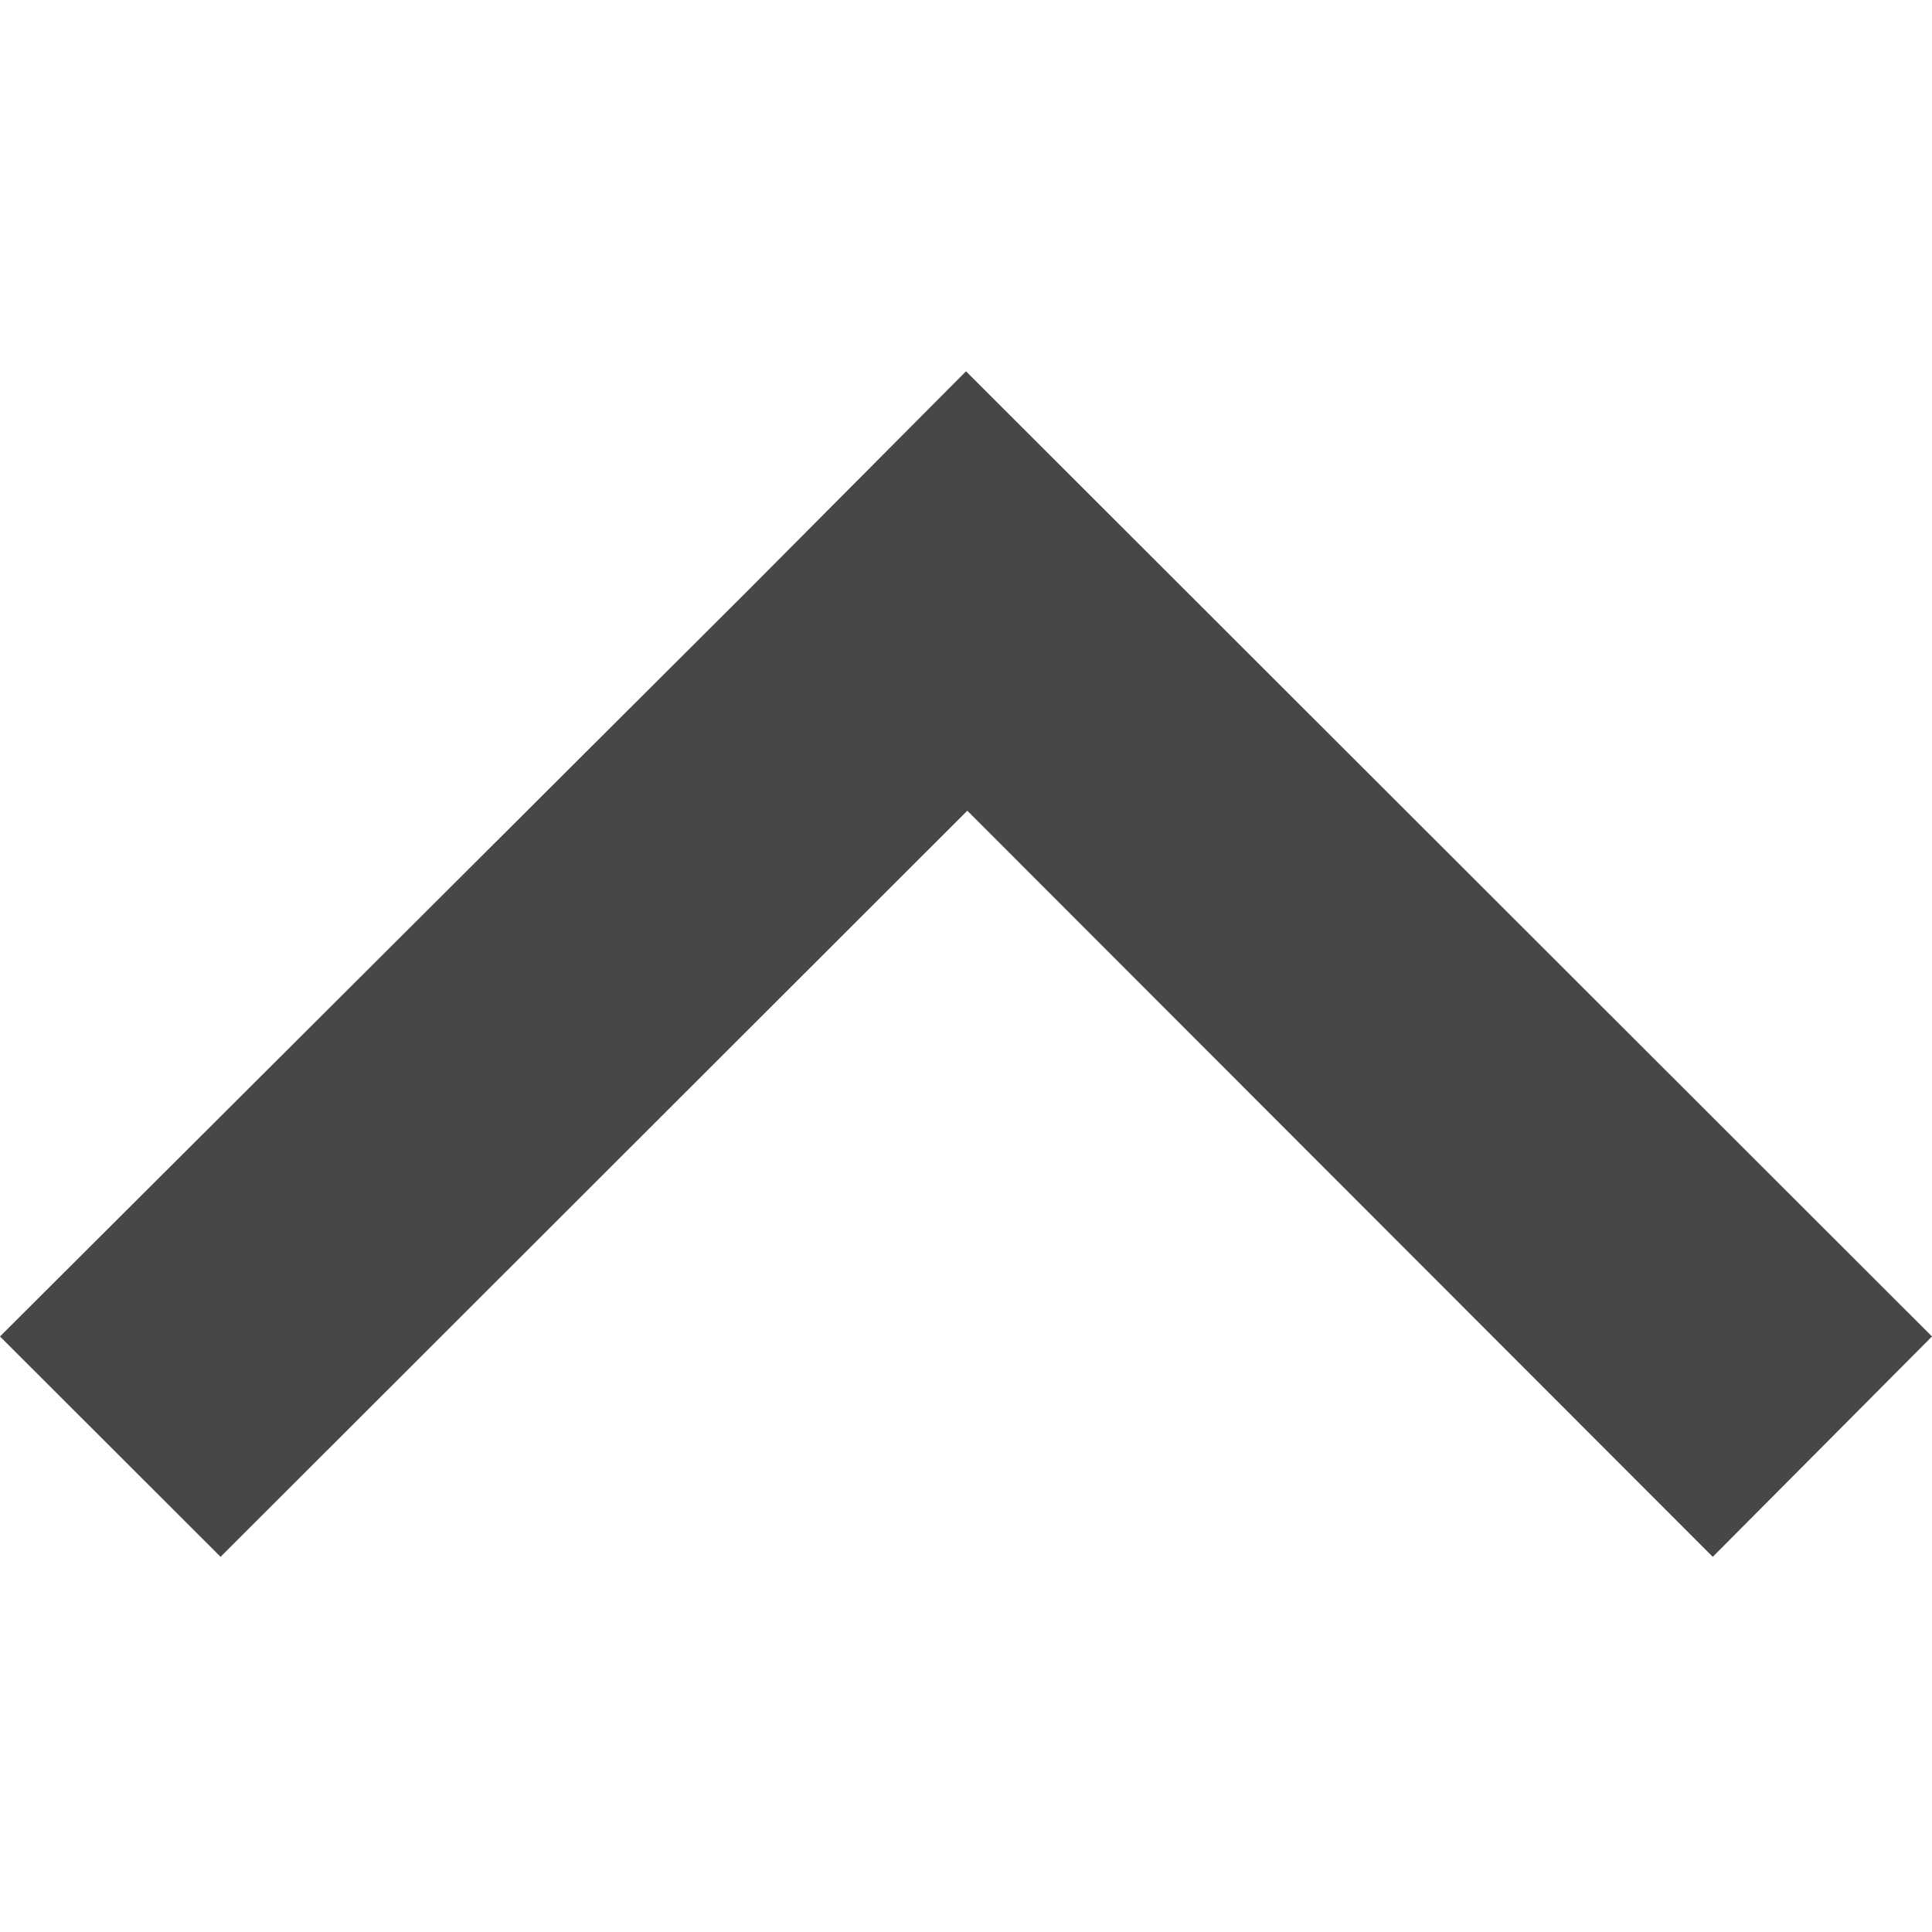 <?xml version="1.0" encoding="UTF-8" standalone="no"?>
<!-- Created with Inkscape (http://www.inkscape.org/) -->

<svg
   xmlns:dc="http://purl.org/dc/elements/1.1/"
   xmlns:cc="http://creativecommons.org/ns#"
   xmlns:rdf="http://www.w3.org/1999/02/22-rdf-syntax-ns#"
   xmlns:svg="http://www.w3.org/2000/svg"
   xmlns="http://www.w3.org/2000/svg"
   xmlns:sodipodi="http://sodipodi.sourceforge.net/DTD/sodipodi-0.dtd"
   xmlns:inkscape="http://www.inkscape.org/namespaces/inkscape"
   width="48"
   height="48"
   id="svg2"
   inkscape:label="Pozadí"
   version="1.1"
   inkscape:version="0.48.4 r9939"
   sodipodi:docname="ic_hide_top.svg">
  <defs
     id="defs3" />
  <sodipodi:namedview
     id="base"
     pagecolor="#ffffff"
     bordercolor="#666666"
     borderopacity="1.0"
     inkscape:pageopacity="0.0"
     inkscape:pageshadow="2"
     inkscape:zoom="8"
     inkscape:cx="8.361717"
     inkscape:cy="18.89657"
     inkscape:document-units="px"
     inkscape:current-layer="layer1"
     showgrid="false"
     inkscape:window-width="1237"
     inkscape:window-height="780"
     inkscape:window-x="41"
     inkscape:window-y="-3"
     inkscape:window-maximized="1"
     inkscape:snap-bbox="true"
     inkscape:snap-bbox-edge-midpoints="true" />
  <g
     inkscape:label="Vrstva 1"
     inkscape:groupmode="layer"
     id="layer1"
     transform="translate(0,-1004.362)">
    <path
       style="opacity:0.8;fill:#1a1a1a;fill-opacity:1;fill-rule:nonzero;stroke:none"
       d="M 48,1037.566 29.48,1019.062 24,1013.587 18.553,1019.062 0,1037.566 l 5.48,5.475 18.553,-18.537 18.52,18.537 L 48,1037.566 z"
       id="rect2983"
       inkscape:connector-curvature="0" />
  </g>
</svg>
